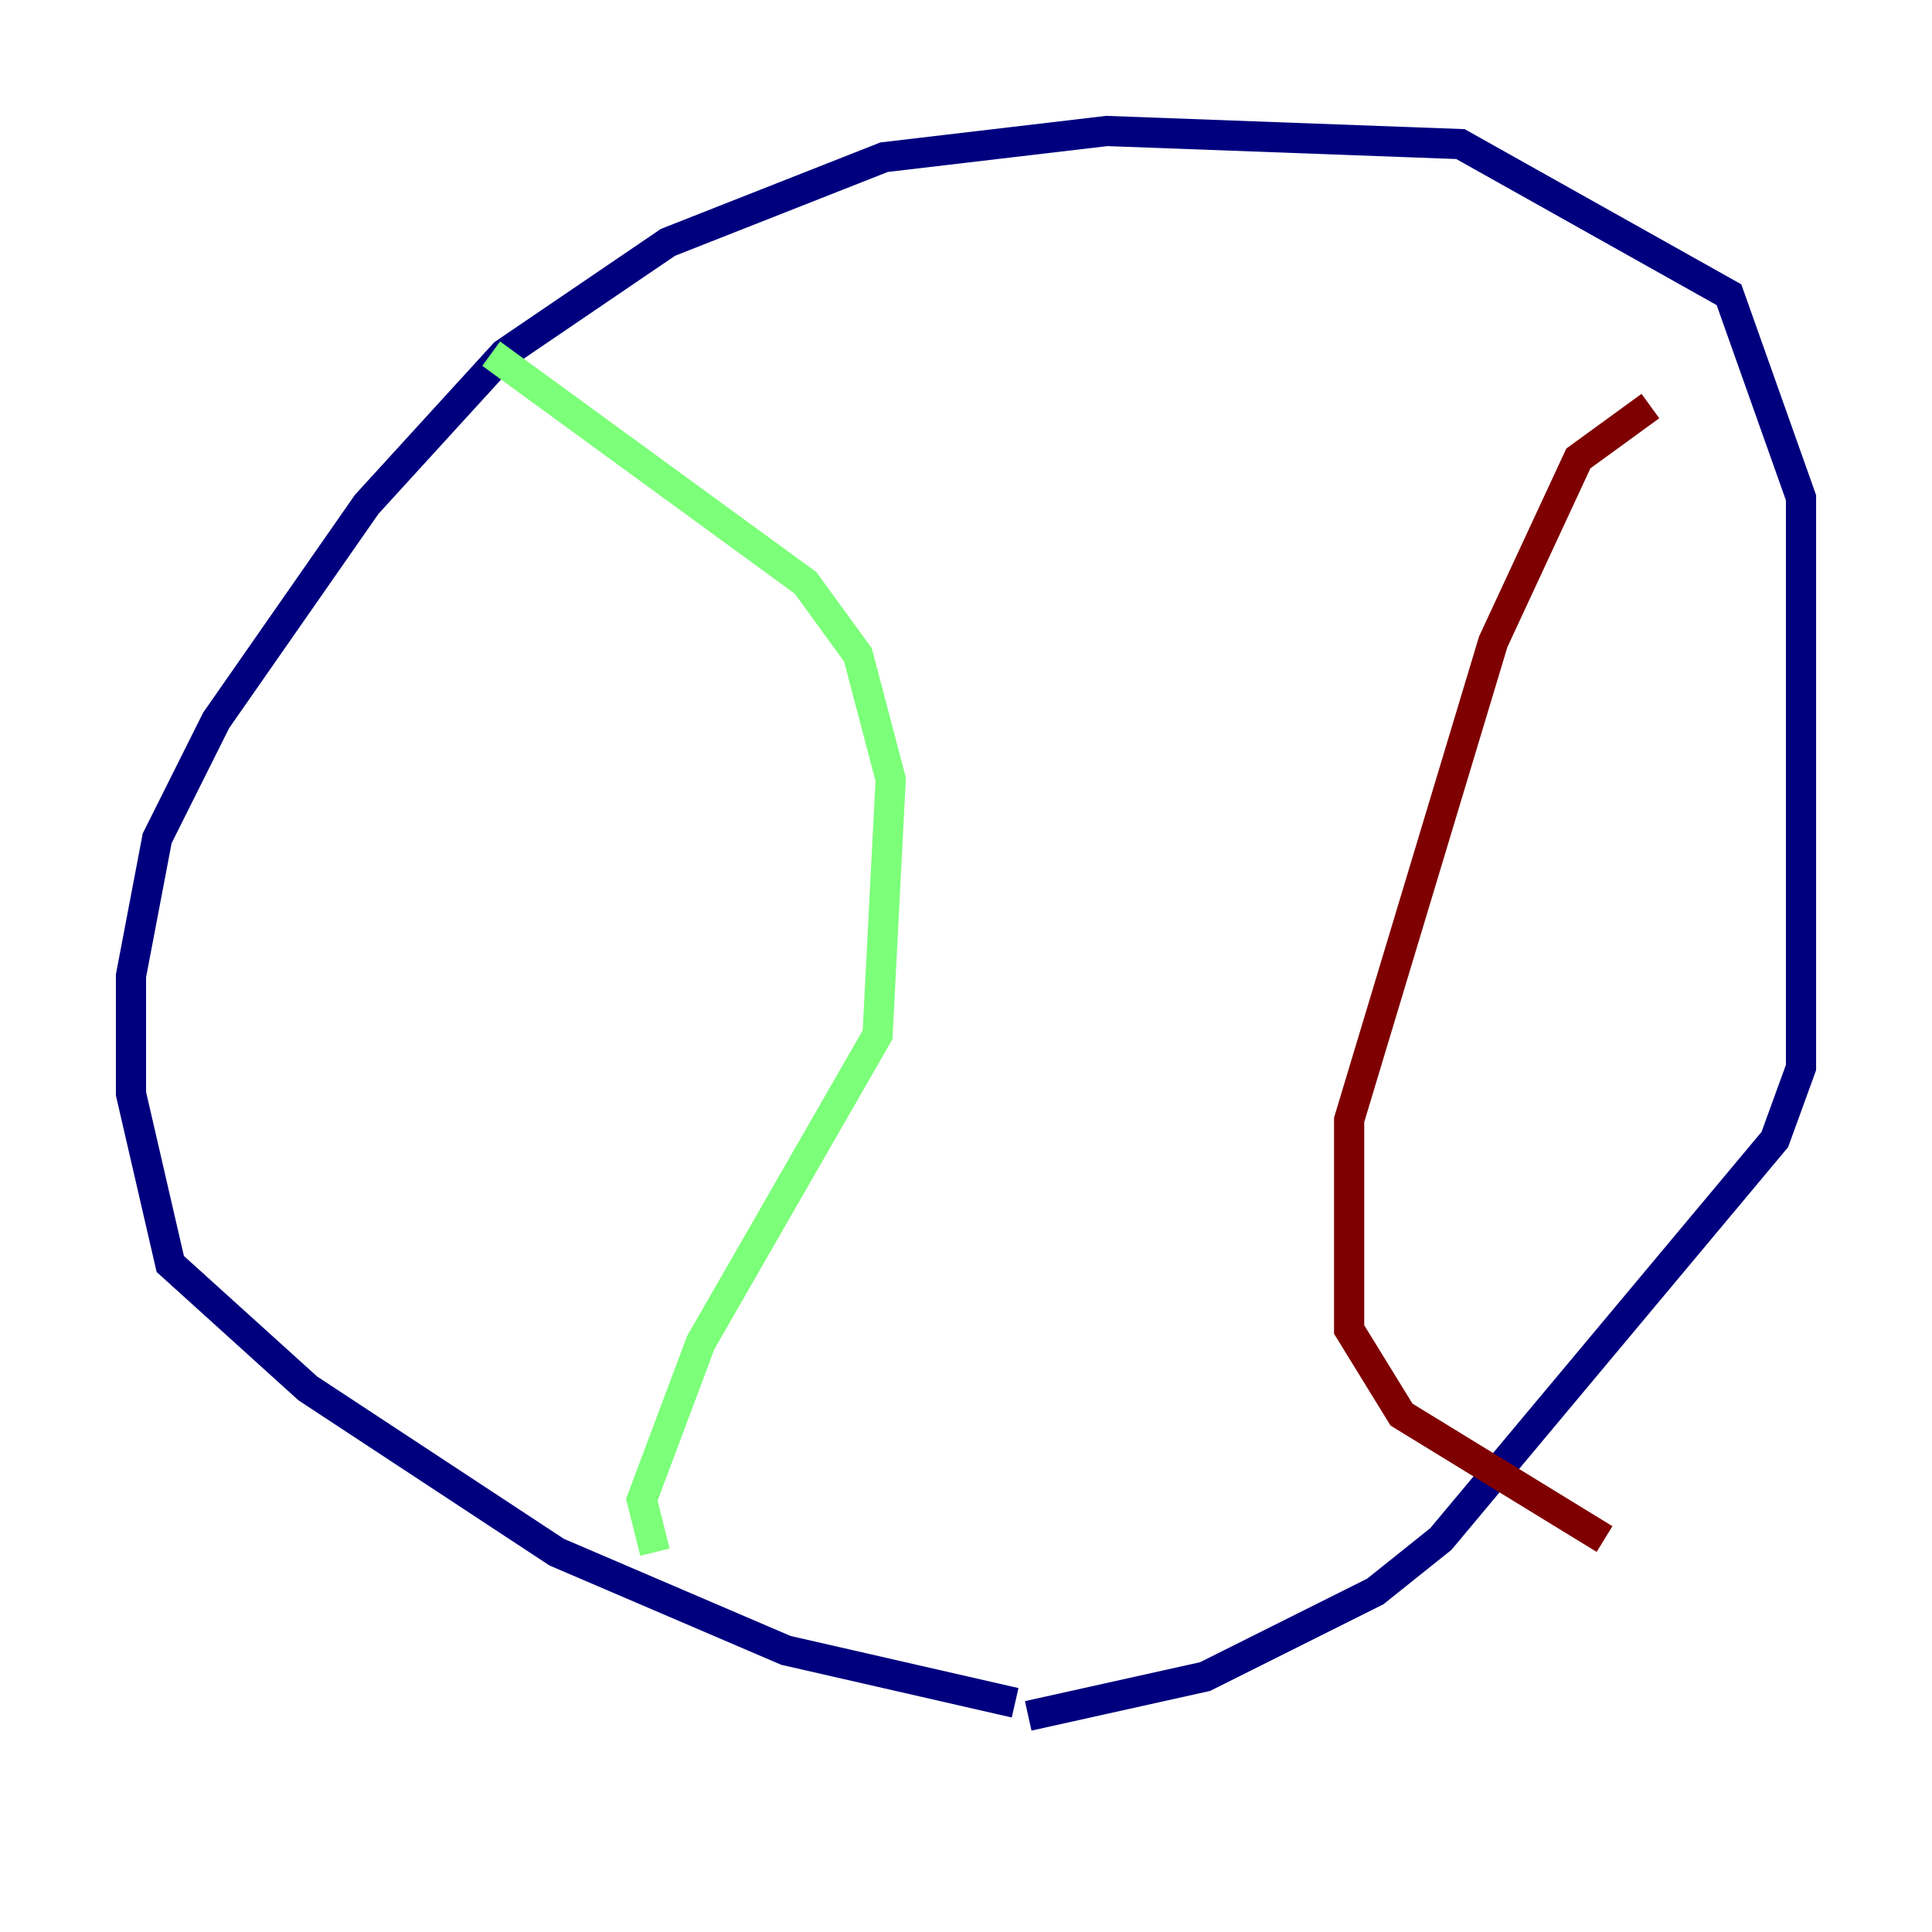 <?xml version="1.0" encoding="utf-8" ?>
<svg baseProfile="tiny" height="128" version="1.2" viewBox="0,0,128,128" width="128" xmlns="http://www.w3.org/2000/svg" xmlns:ev="http://www.w3.org/2001/xml-events" xmlns:xlink="http://www.w3.org/1999/xlink"><defs /><polyline fill="none" points="67.254,112.814 52.068,109.342 36.881,102.834 20.393,91.986 11.281,83.742 8.678,72.461 8.678,64.651 10.414,55.539 14.319,47.729 24.298,33.41 33.41,23.43 44.258,16.054 58.576,10.414 73.329,8.678 96.759,9.546 114.549,19.525 119.322,32.976 119.322,70.725 117.586,75.498 95.458,101.966 91.119,105.437 79.837,111.078 68.122,113.681" stroke="#00007f" stroke-width="2" /><polyline fill="none" points="32.542,23.43 53.37,38.617 56.841,43.39 59.01,51.634 58.142,68.556 46.427,88.949 42.522,99.363 43.39,102.834" stroke="#7cff79" stroke-width="2" /><polyline fill="none" points="109.342,26.902 104.57,30.373 98.929,42.522 89.383,74.197 89.383,88.081 92.854,93.722 106.305,101.966" stroke="#7f0000" stroke-width="2" /></svg>